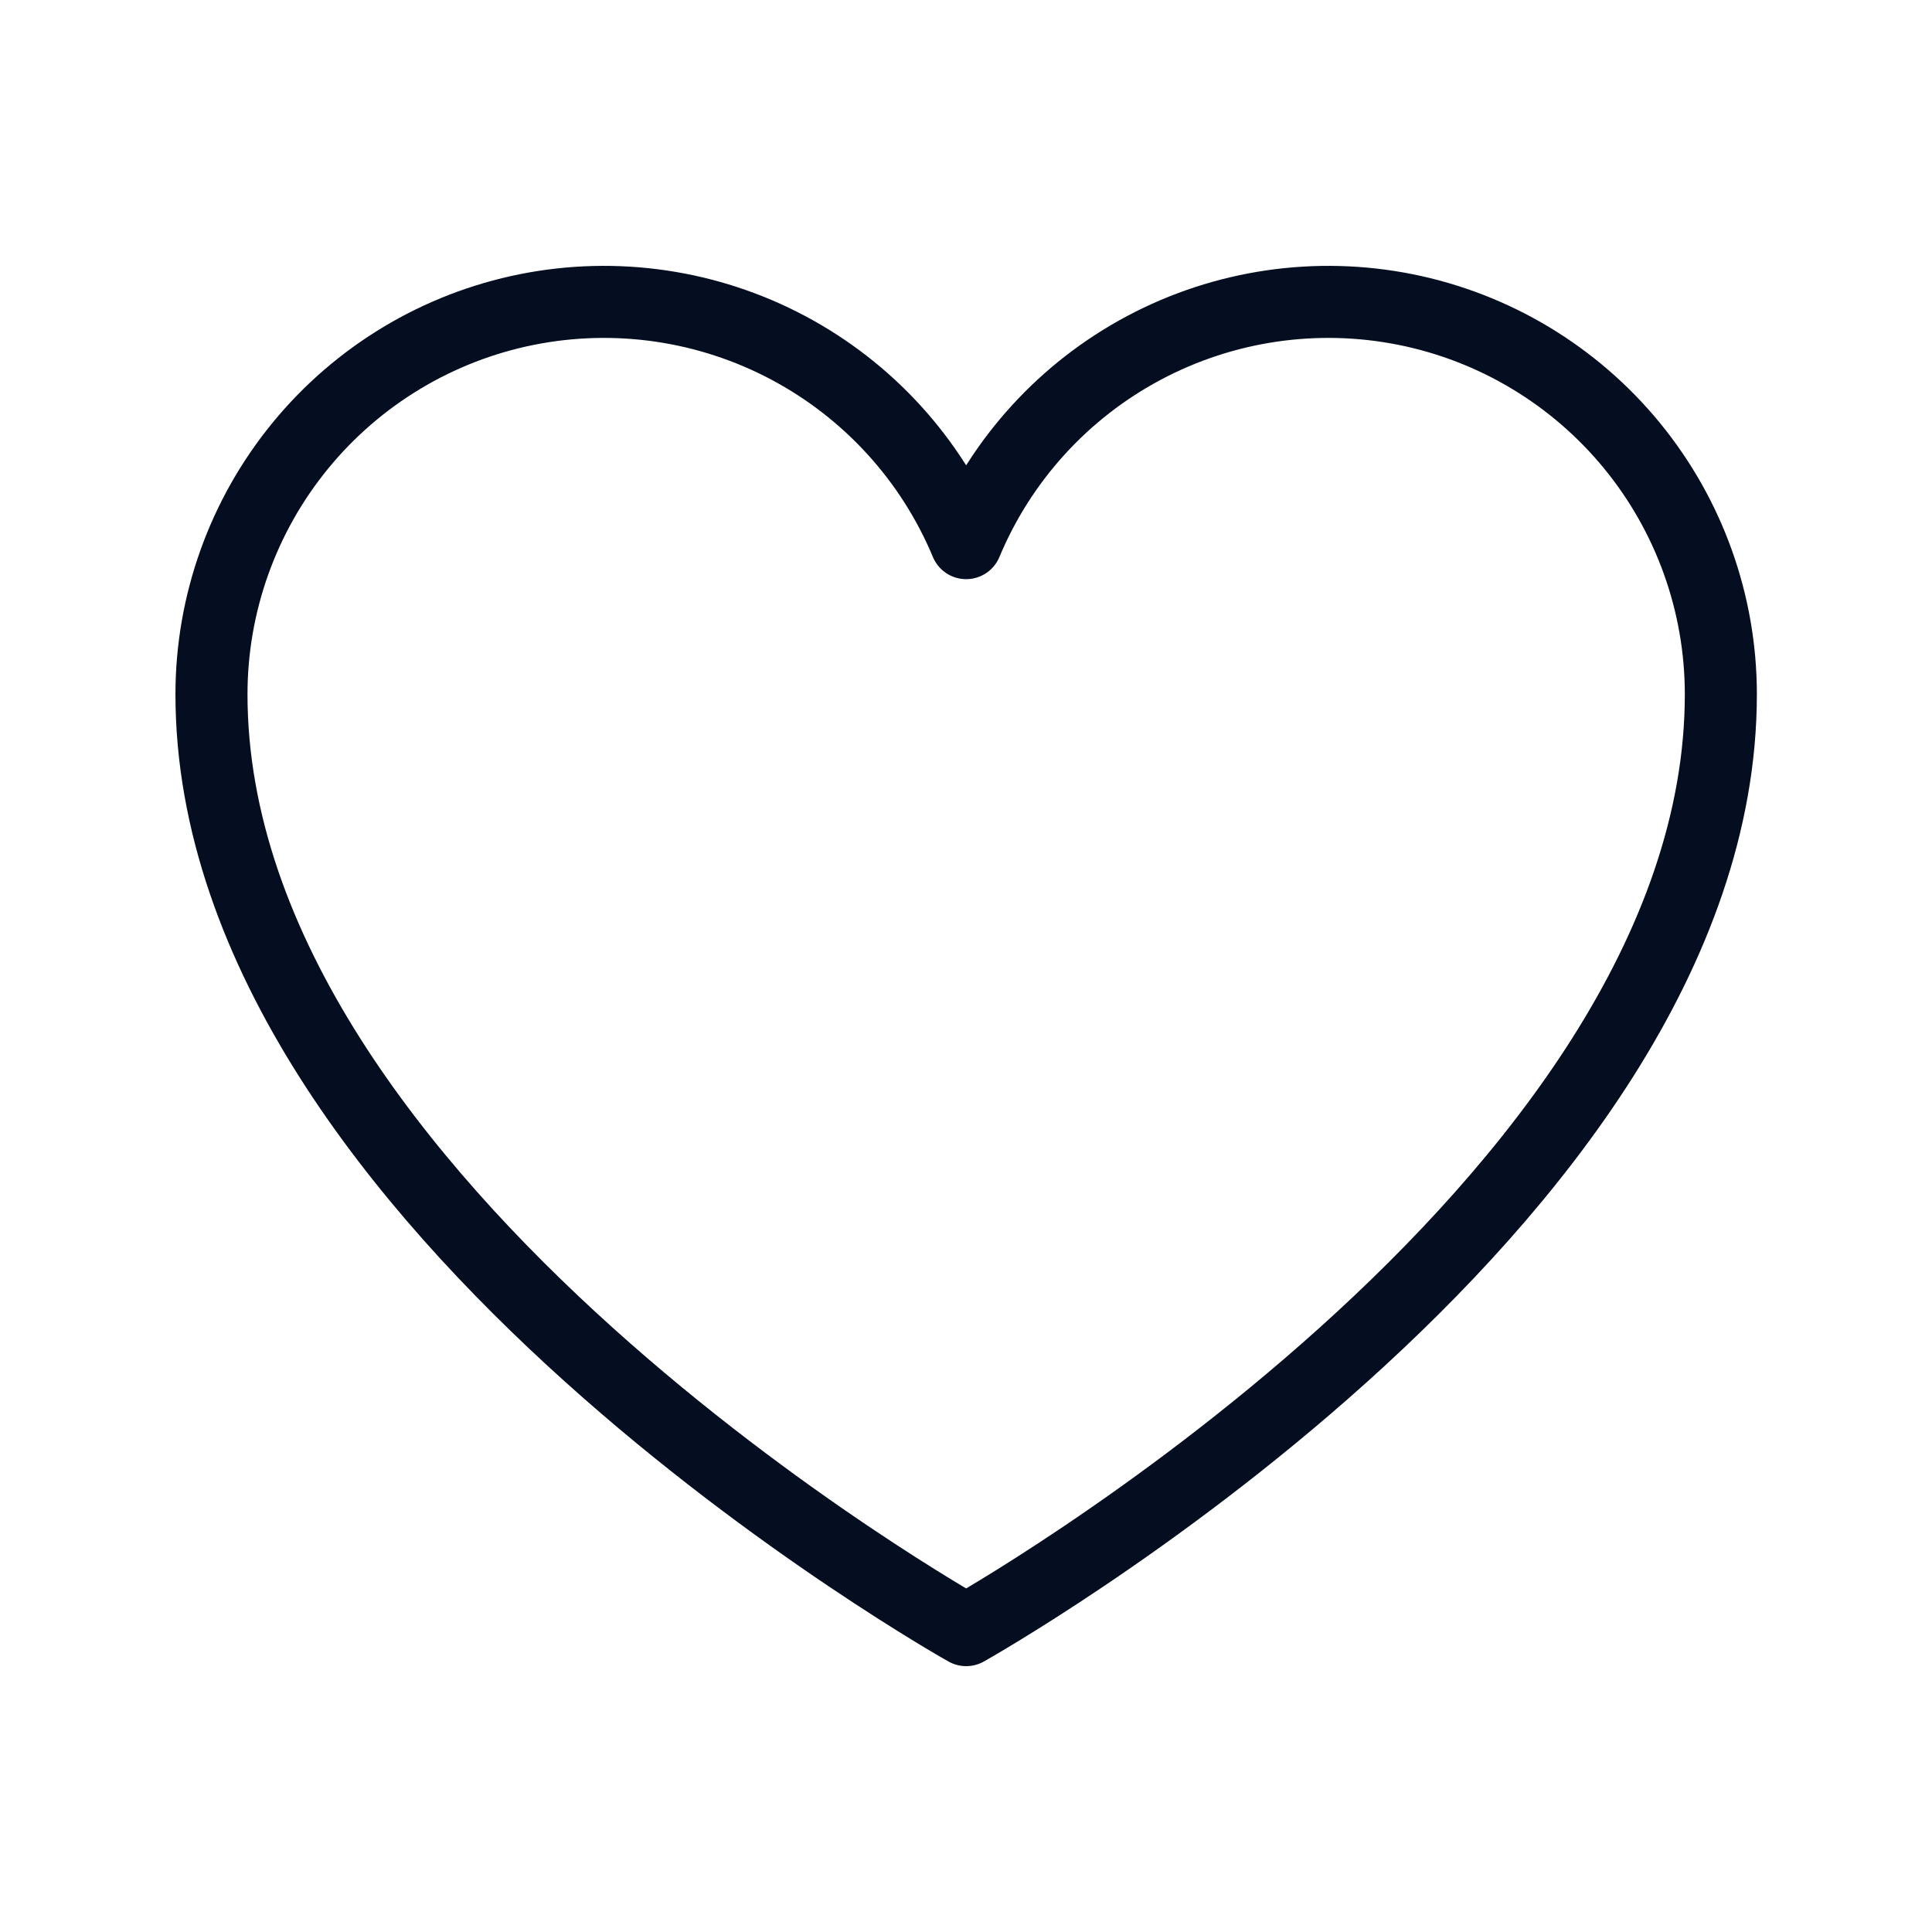 <svg width="24" height="24" viewBox="0 0 24 24" fill="none" xmlns="http://www.w3.org/2000/svg">
<path d="M12.002 20.25C12.002 20.25 2.627 15 2.627 8.625C2.627 7.498 3.018 6.406 3.732 5.535C4.446 4.664 5.44 4.066 6.545 3.845C7.65 3.624 8.797 3.792 9.792 4.321C10.787 4.85 11.568 5.707 12.002 6.747L12.002 6.747C12.436 5.707 13.217 4.85 14.212 4.321C15.207 3.792 16.354 3.624 17.459 3.845C18.564 4.066 19.558 4.664 20.272 5.535C20.986 6.406 21.377 7.498 21.377 8.625C21.377 15 12.002 20.25 12.002 20.25Z" stroke="#040E20" stroke-width="0.895" stroke-linecap="round" stroke-linejoin="round"/>
</svg>
